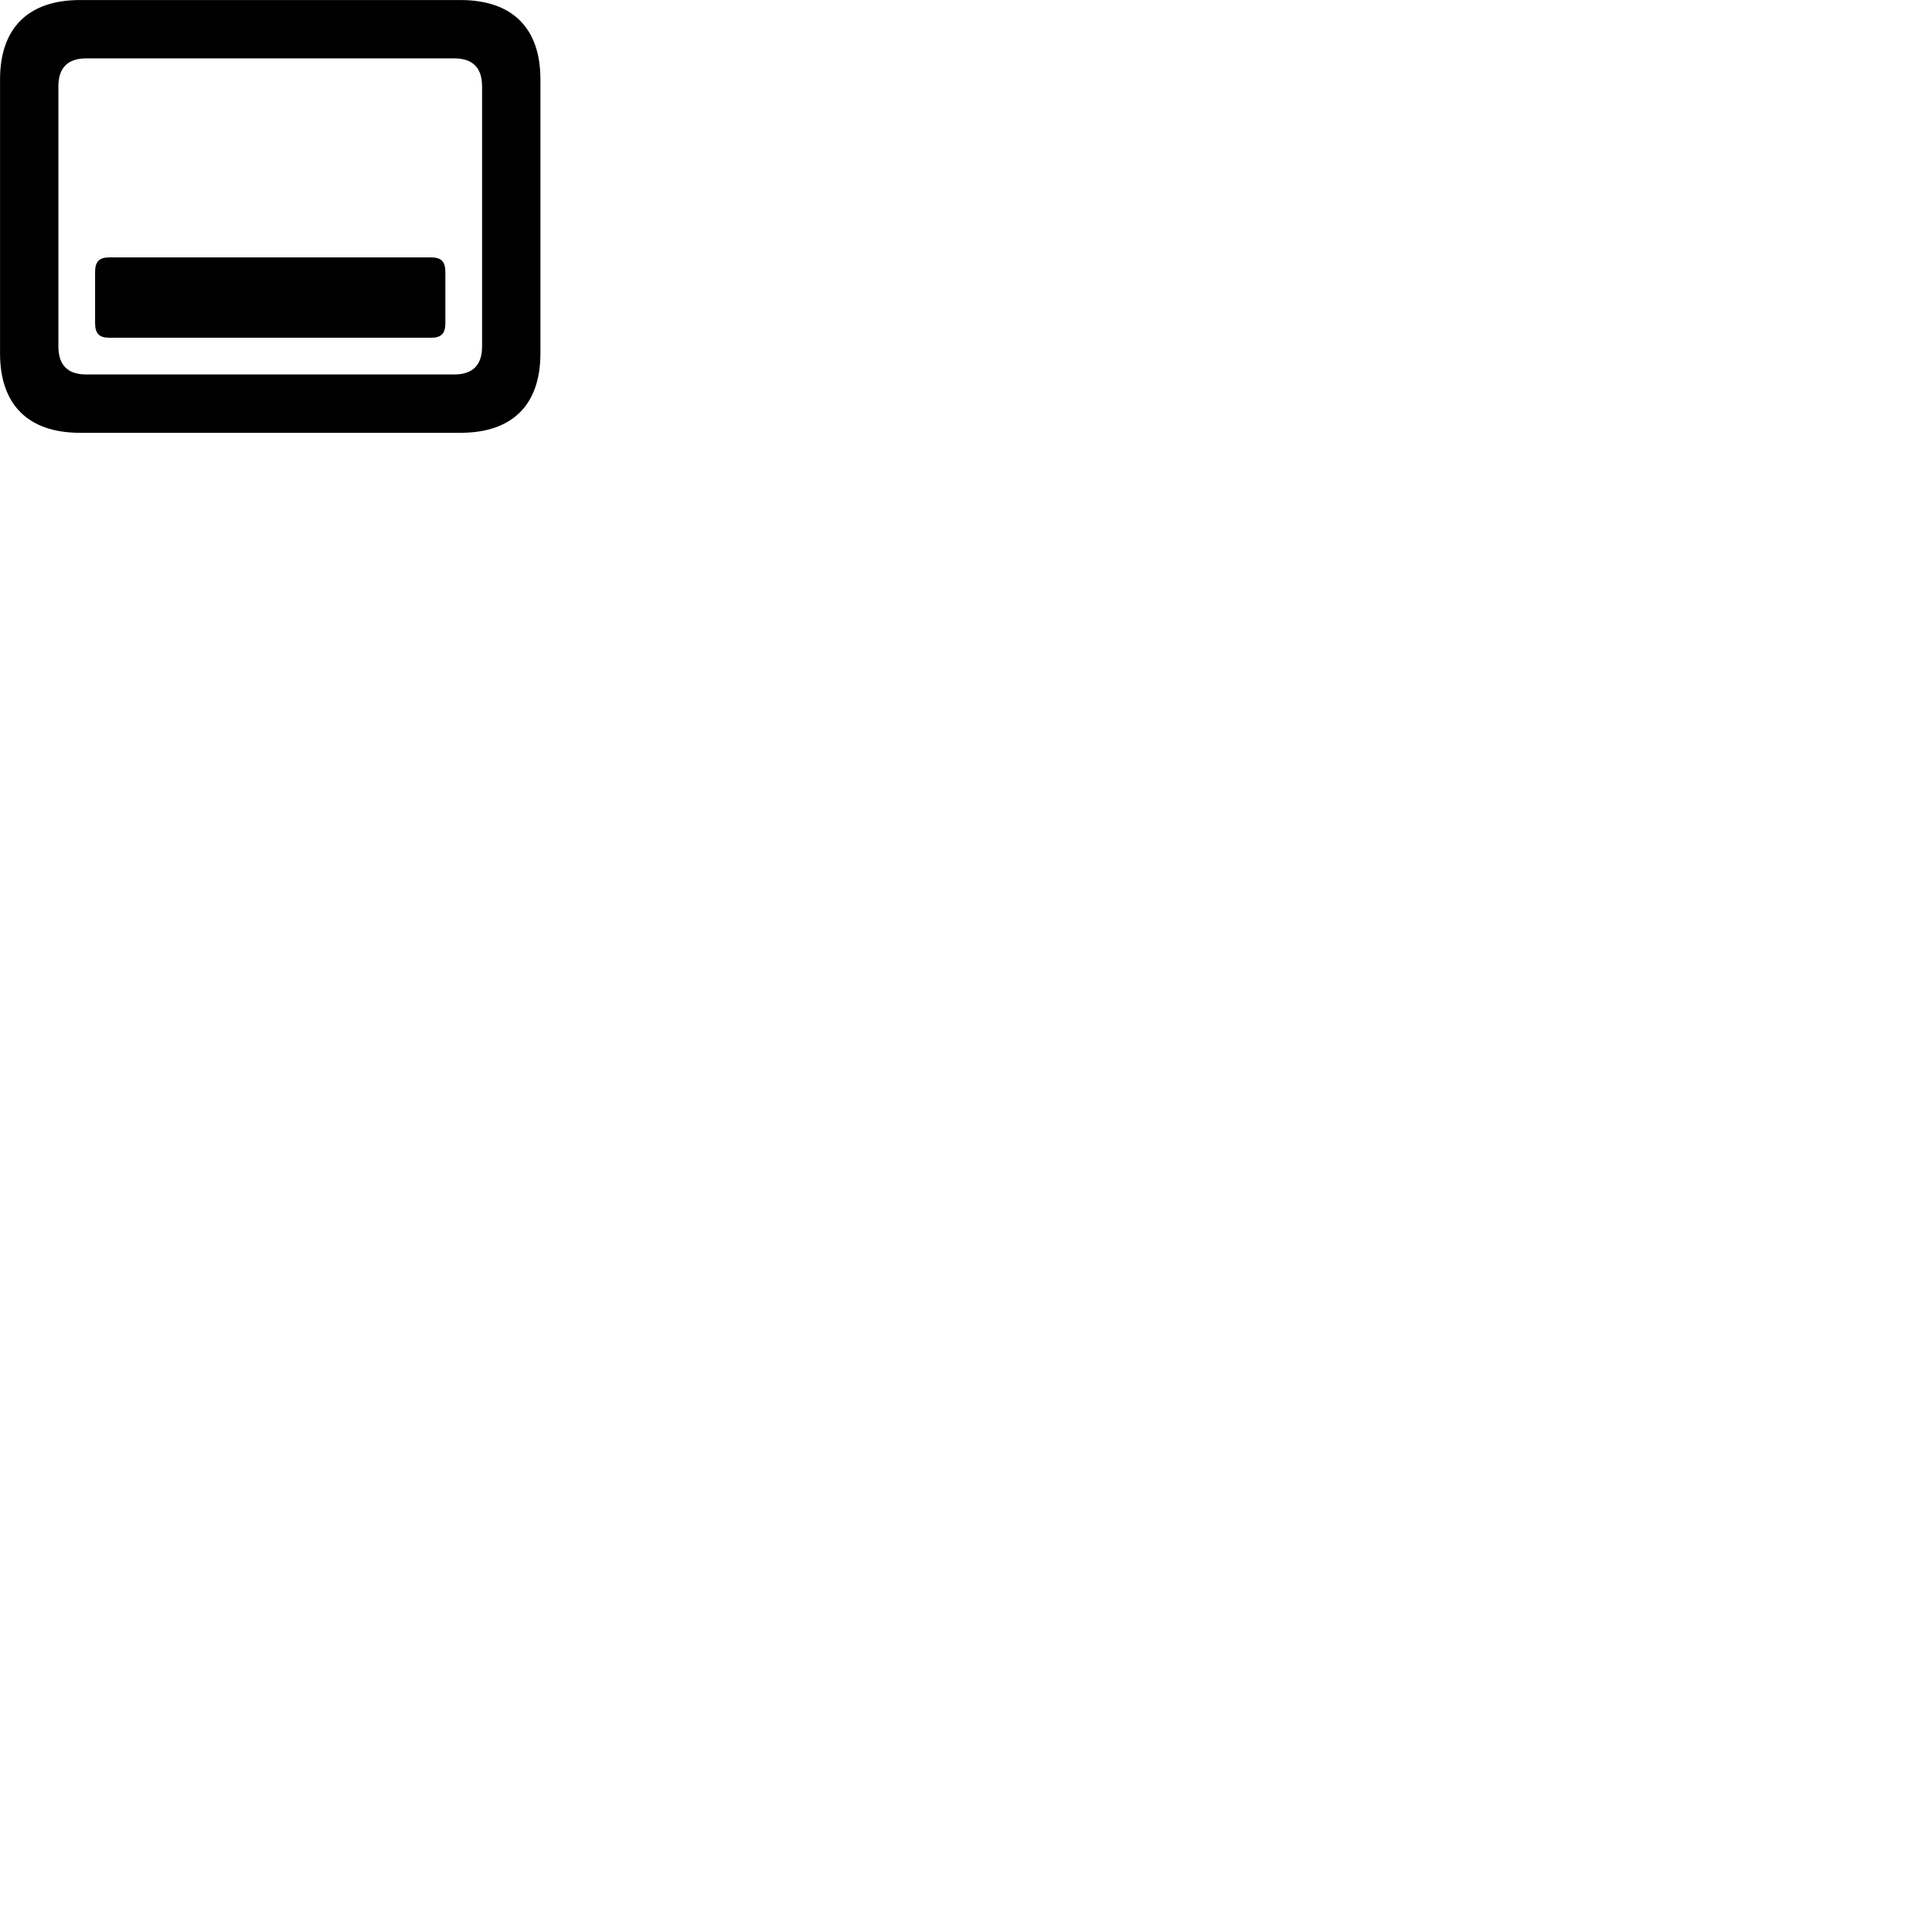 
        <svg xmlns="http://www.w3.org/2000/svg" viewBox="0 0 100 100">
            <path d="M4.142 22.402H23.832C26.522 22.402 27.972 20.952 27.972 18.292V4.112C27.972 1.452 26.522 0.002 23.832 0.002H4.142C1.462 0.002 0.002 1.452 0.002 4.112V18.292C0.002 20.952 1.462 22.402 4.142 22.402ZM4.462 19.382C3.532 19.382 3.022 18.922 3.022 17.932V4.472C3.022 3.482 3.532 3.022 4.462 3.022H23.512C24.442 3.022 24.952 3.482 24.952 4.472V17.932C24.952 18.922 24.442 19.382 23.512 19.382ZM5.662 17.482H22.312C22.842 17.482 23.052 17.262 23.052 16.722V14.082C23.052 13.542 22.842 13.322 22.312 13.322H5.662C5.132 13.322 4.922 13.542 4.922 14.082V16.722C4.922 17.262 5.132 17.482 5.662 17.482Z" />
        </svg>
    